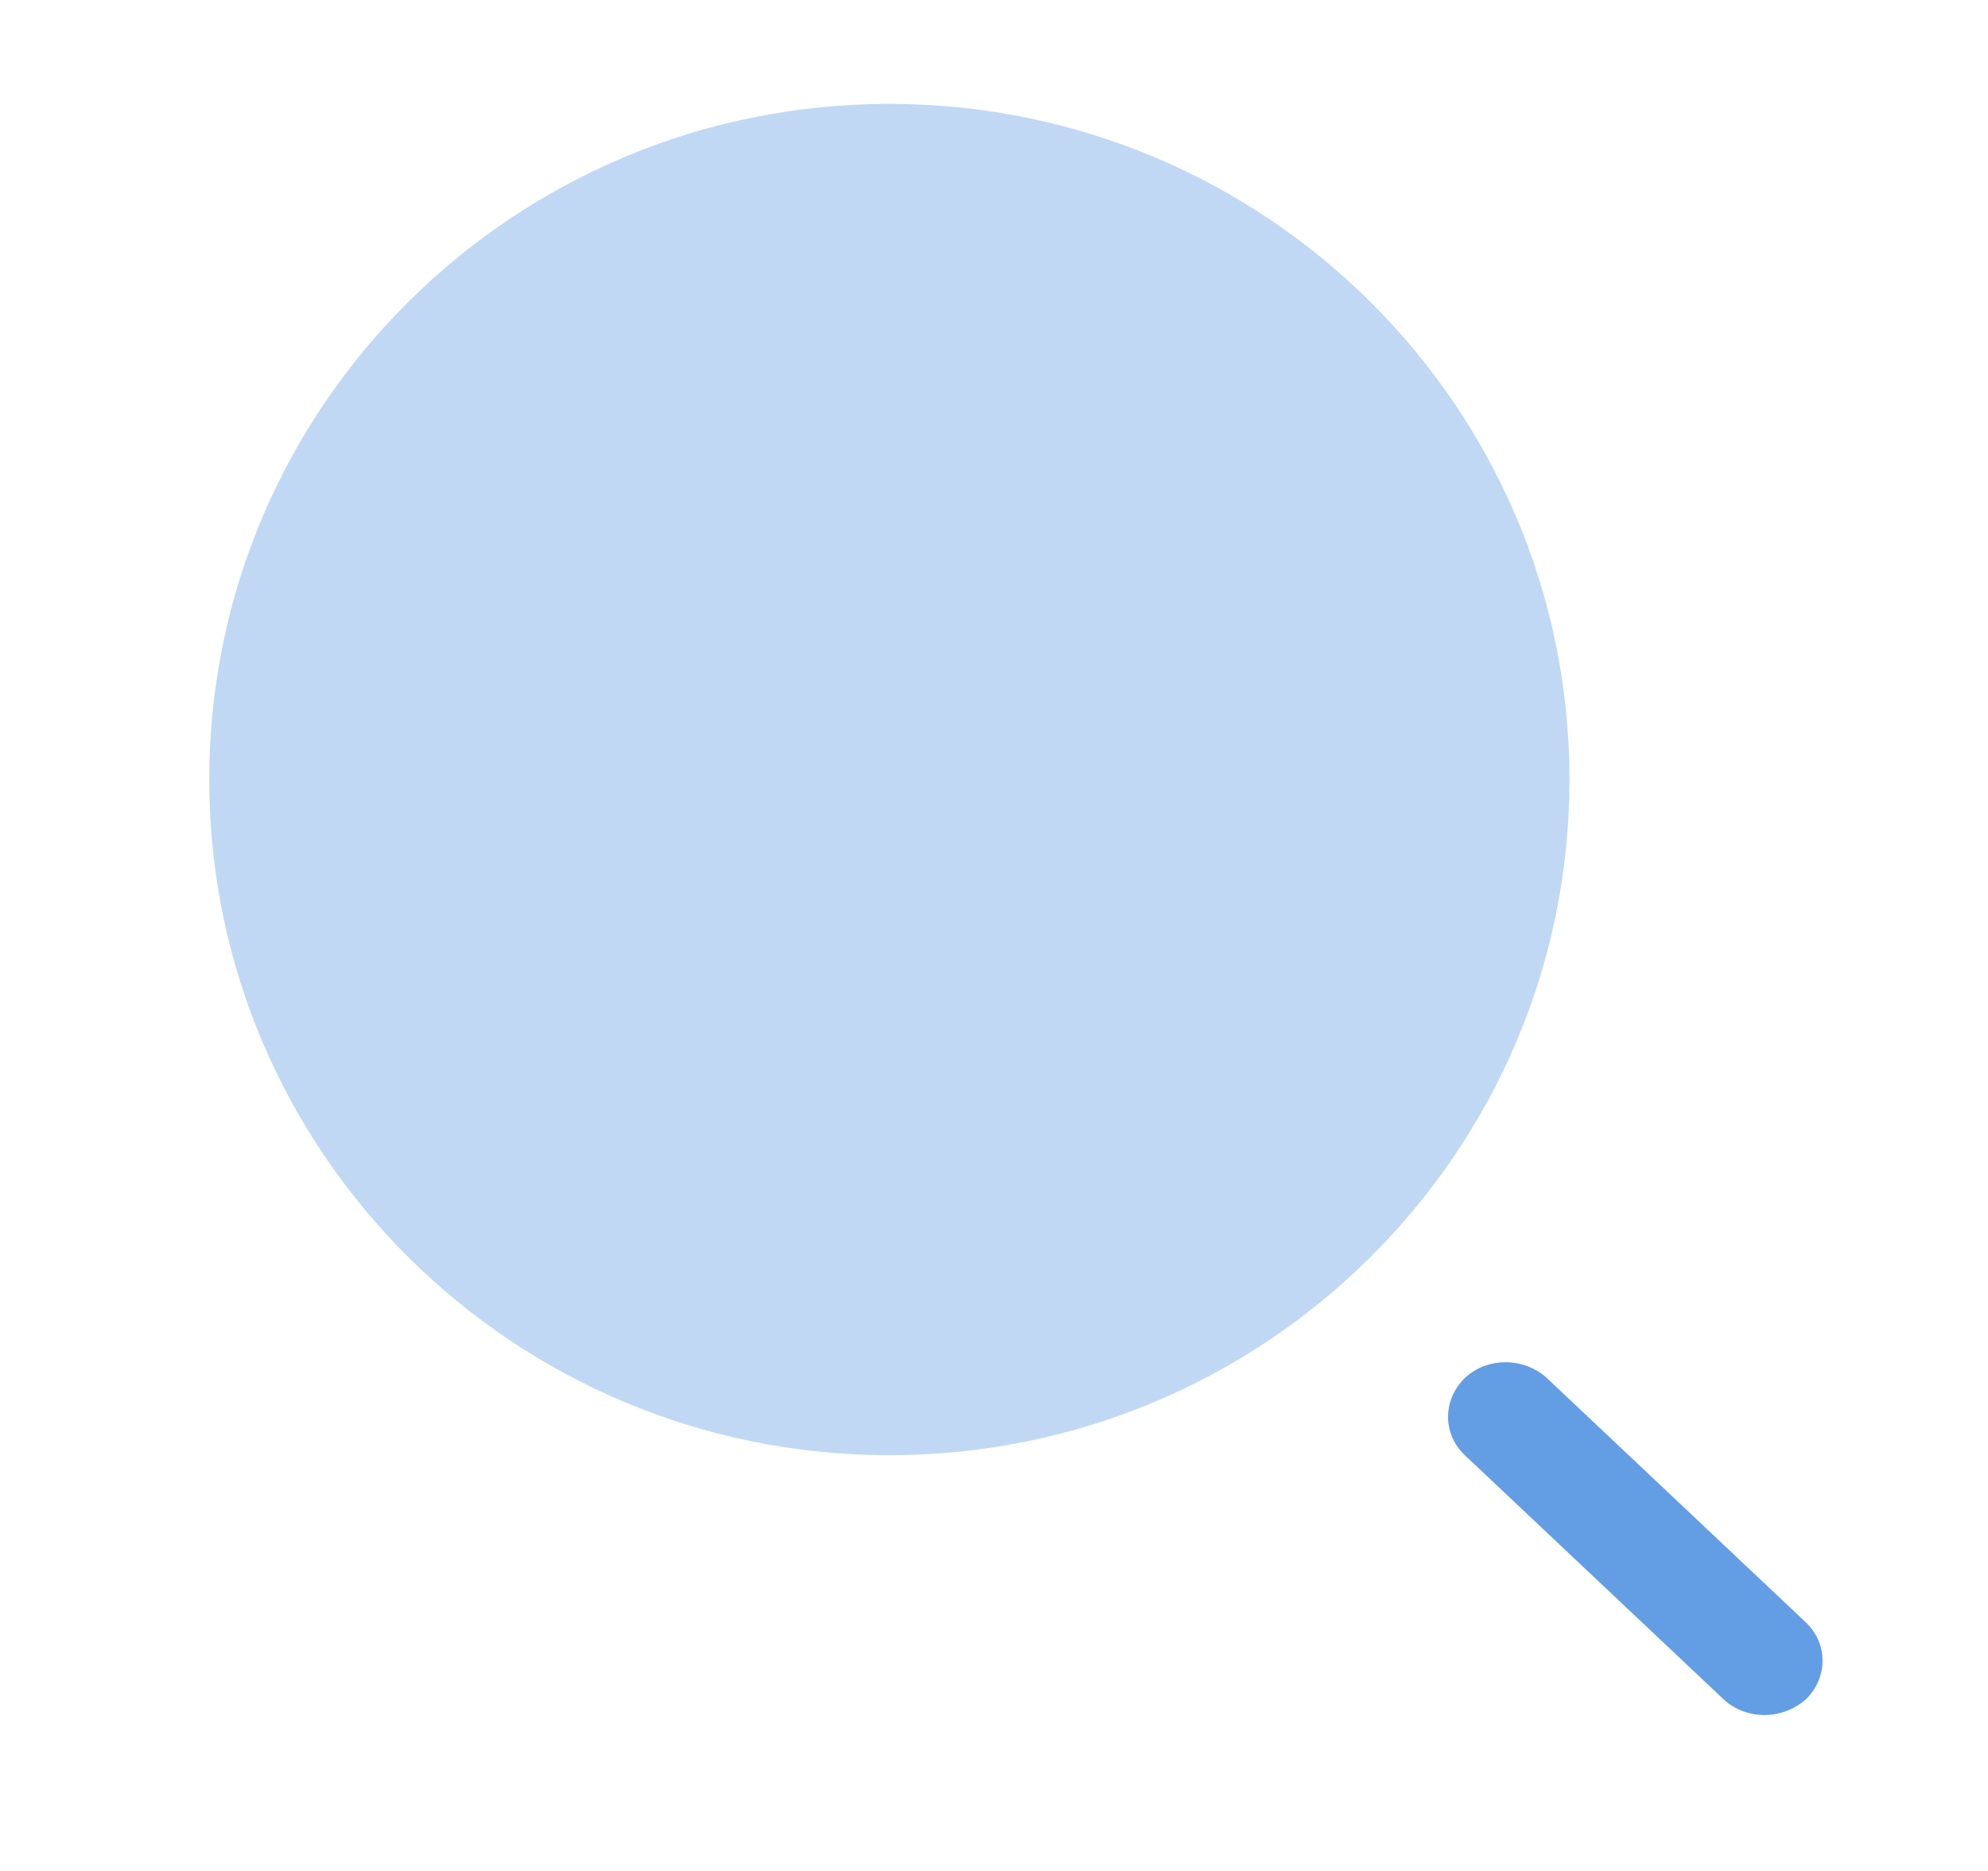 <svg width="34" height="32" viewBox="0 0 34 32" fill="none" xmlns="http://www.w3.org/2000/svg">
<path opacity="0.4" d="M15.21 24.889C21.634 24.889 26.842 19.715 26.842 13.333C26.842 6.951 21.634 1.777 15.21 1.777C8.786 1.777 3.579 6.951 3.579 13.333C3.579 19.715 8.786 24.889 15.21 24.889Z" fill="#639EE4"/>
<path d="M30.175 29.333C29.92 29.333 29.665 29.24 29.481 29.067L25.052 24.889C24.67 24.529 24.67 23.942 25.052 23.569C25.435 23.209 26.058 23.209 26.455 23.569L30.883 27.747C31.266 28.107 31.266 28.693 30.883 29.067C30.685 29.24 30.43 29.333 30.175 29.333Z" fill="#639EE4"/>
</svg>
